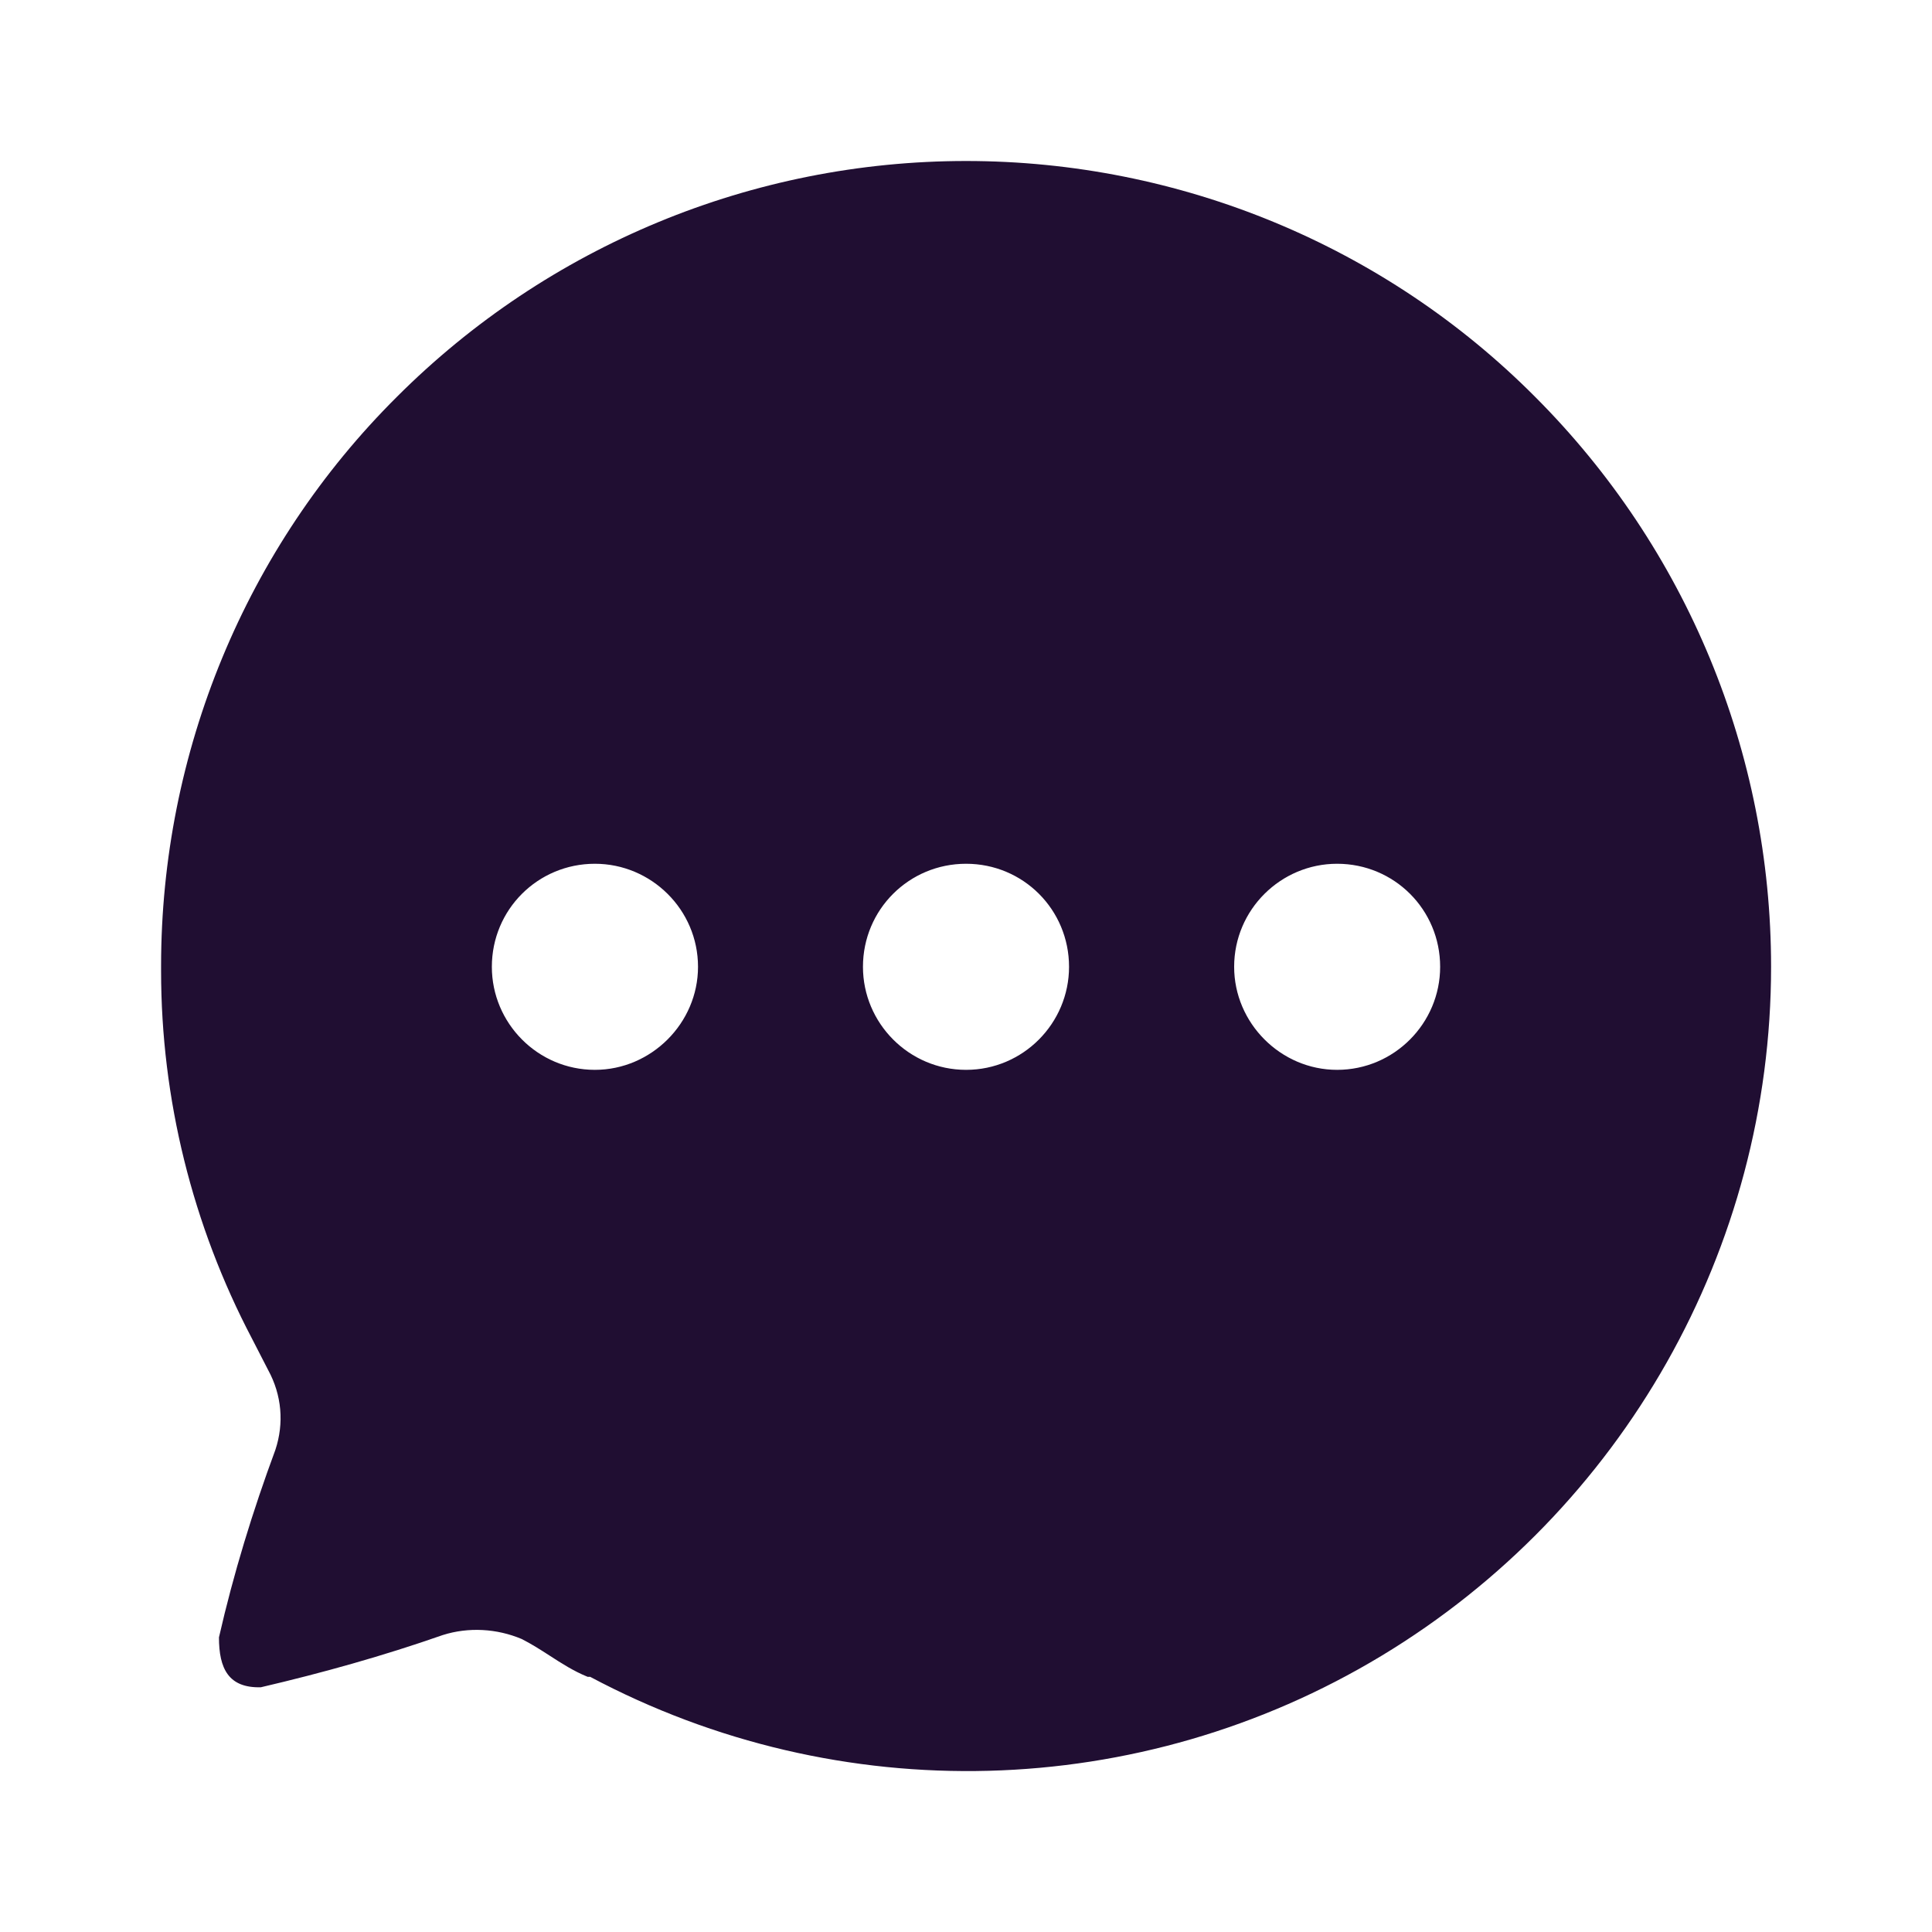 <svg width="24" height="24" viewBox="0 0 24 24" fill="none" xmlns="http://www.w3.org/2000/svg">
<g id="Iconly/Bold/Chat">
<g id="Chat">
<path id="Chat_2" fill-rule="evenodd" clip-rule="evenodd" d="M12.001 2C14.65 2 17.2 3.05 19.07 4.93C20.95 6.811 22.001 9.35 22.001 12.01C22.001 15.51 20.16 18.76 17.16 20.57C14.16 22.38 10.43 22.48 7.331 20.83H7.3C7.129 20.761 6.976 20.663 6.825 20.565C6.712 20.492 6.599 20.42 6.48 20.36C6.171 20.23 5.82 20.21 5.501 20.311C4.76 20.57 4.01 20.78 3.24 20.96C2.84 20.97 2.72 20.73 2.72 20.34C2.9 19.55 3.14 18.769 3.421 18.01C3.53 17.68 3.501 17.33 3.331 17.019L3.131 16.63C2.39 15.22 2.001 13.65 2.001 12.061V12C2.001 9.35 3.05 6.8 4.93 4.93C6.81 3.05 9.35 2 12.001 2ZM7.39 13.29C6.68 13.29 6.11 12.71 6.11 12.01C6.11 11.3 6.68 10.73 7.39 10.73C8.09 10.73 8.671 11.3 8.671 12.01C8.671 12.71 8.09 13.29 7.39 13.29ZM10.72 12.01C10.72 12.71 11.291 13.29 12.001 13.29C12.711 13.29 13.28 12.71 13.28 12.01C13.28 11.3 12.711 10.73 12.001 10.73C11.291 10.73 10.72 11.3 10.72 12.01ZM15.331 12.01C15.331 12.71 15.91 13.29 16.61 13.29C17.32 13.29 17.89 12.71 17.89 12.01C17.89 11.3 17.32 10.73 16.61 10.73C15.91 10.73 15.331 11.3 15.331 12.01Z" fill="#200E32"/>
</g>
</g>
</svg>
